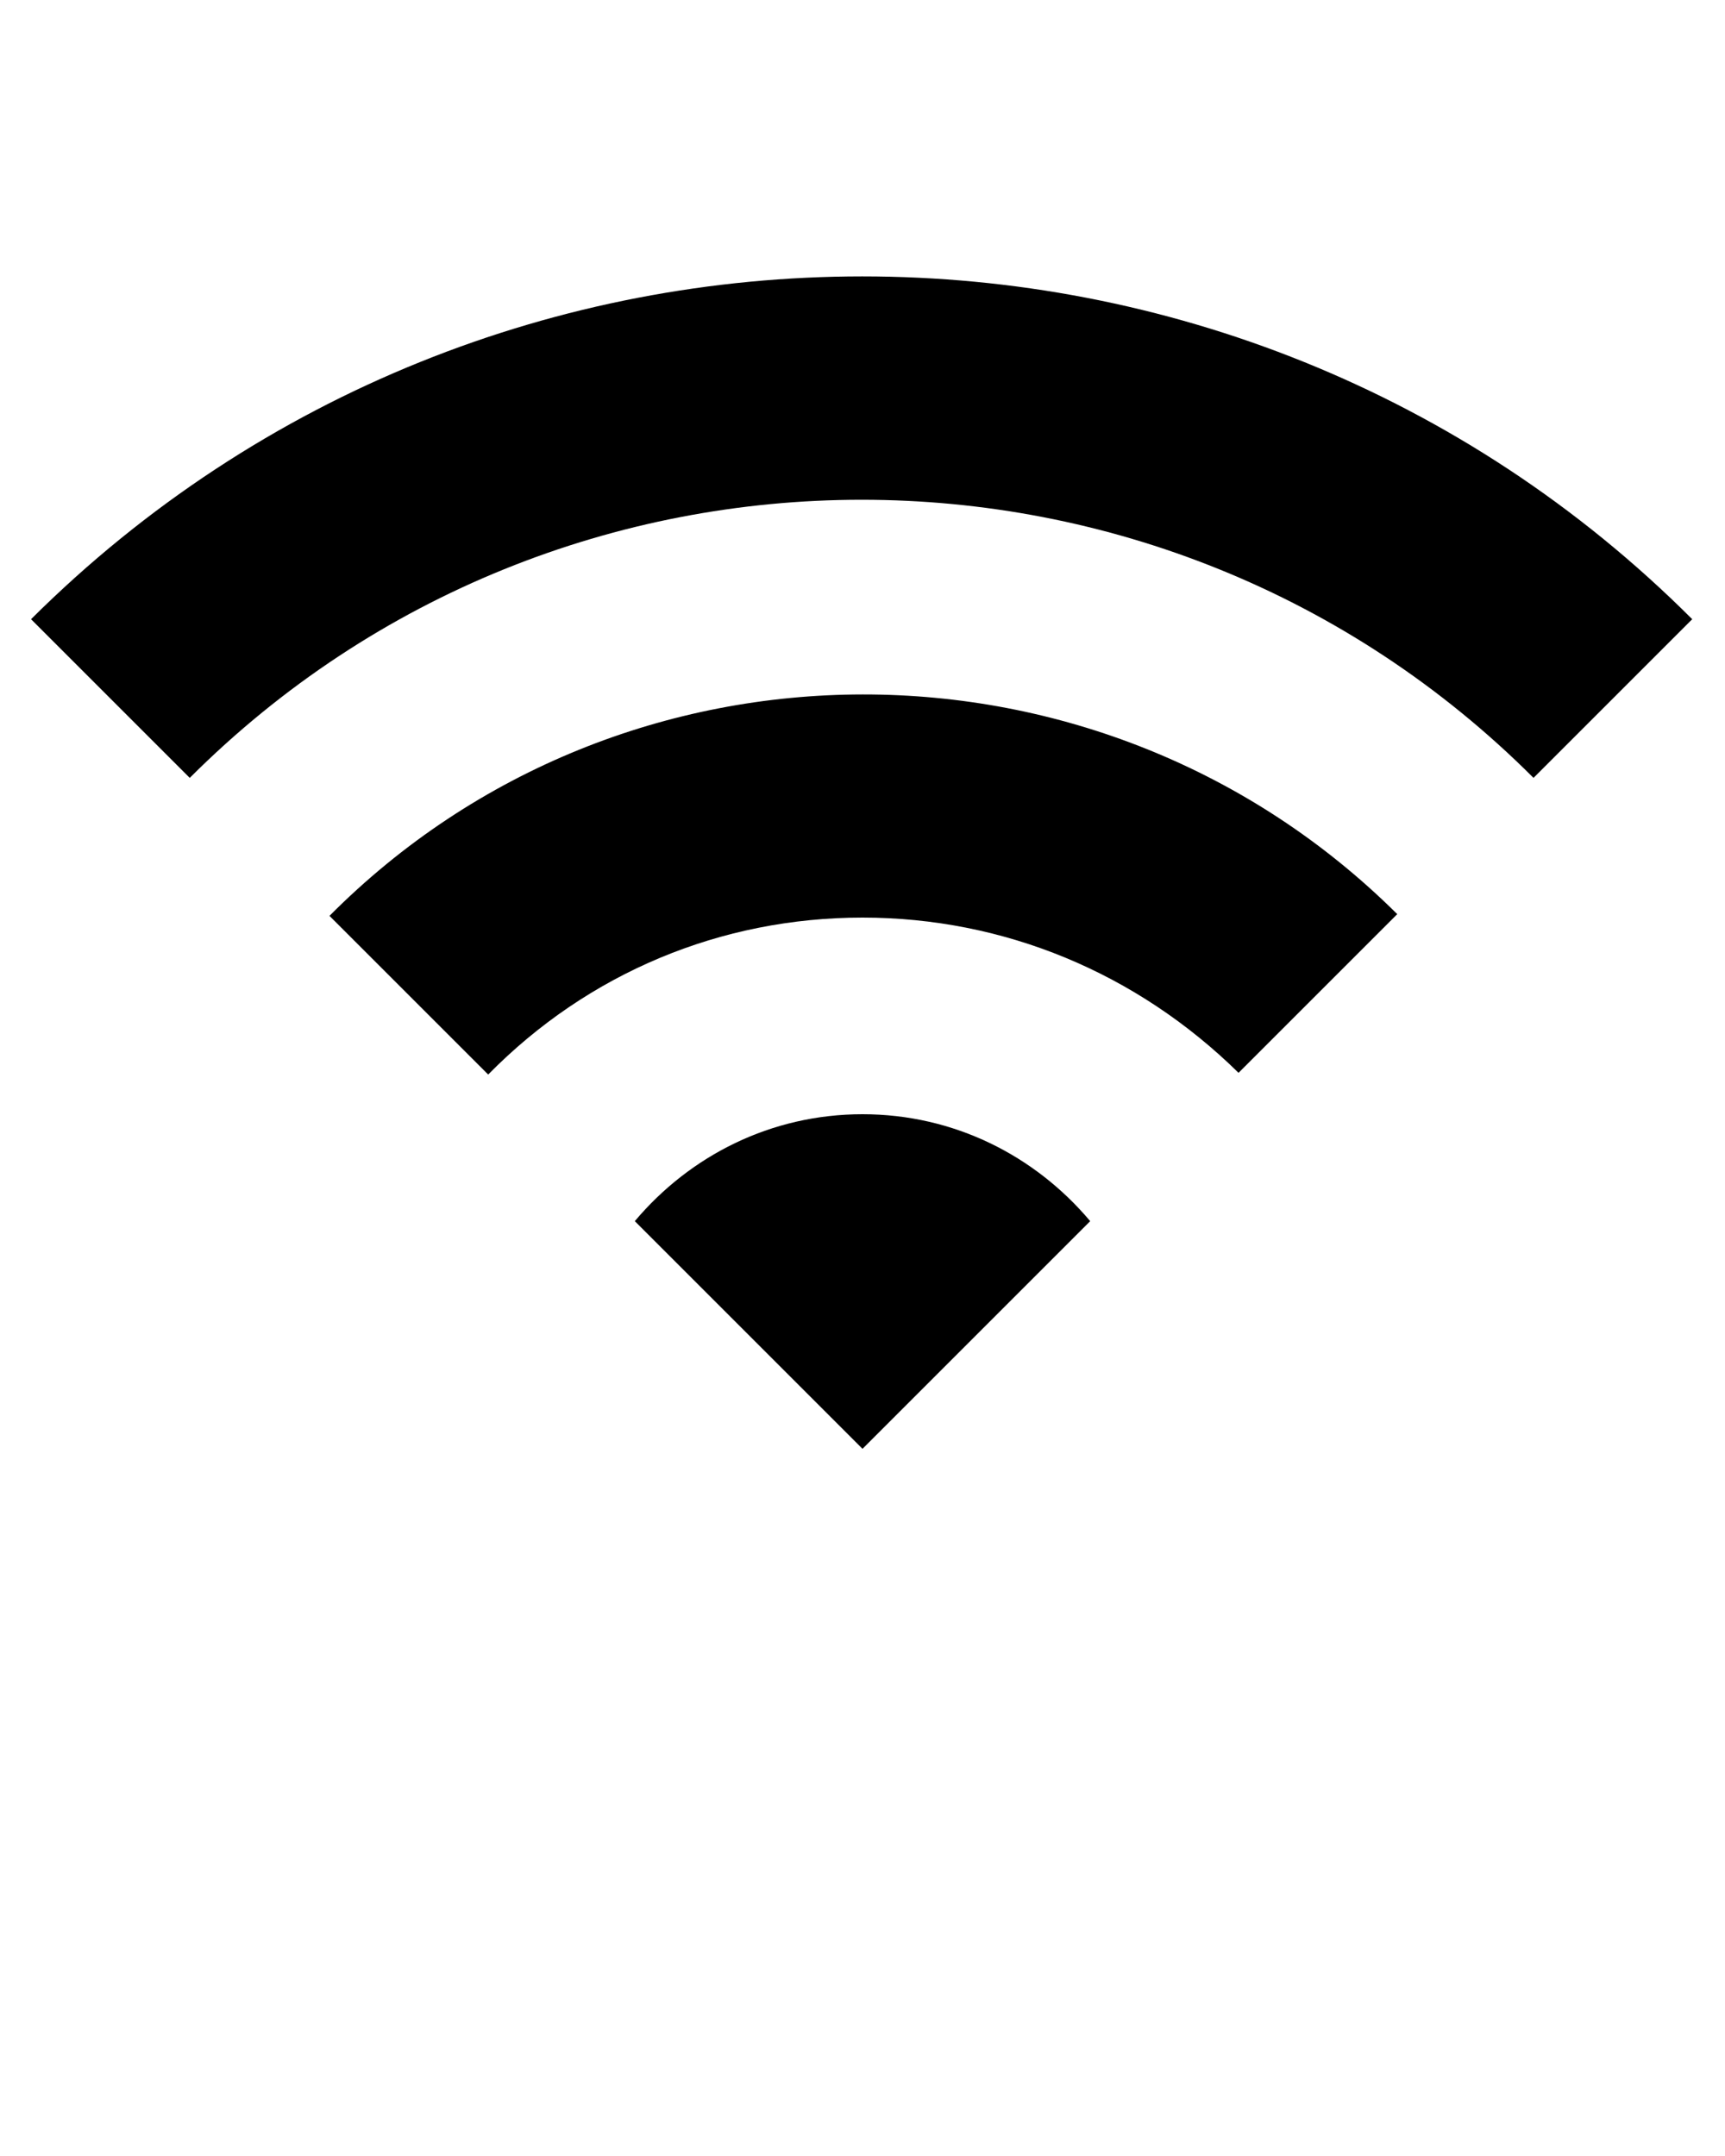 <?xml version="1.0" encoding="UTF-8" standalone="no"?>
<svg
   xmlns:dc="http://purl.org/dc/elements/1.1/"
   xmlns:cc="http://creativecommons.org/ns#"
   xmlns:rdf="http://www.w3.org/1999/02/22-rdf-syntax-ns#"
   xmlns:svg="http://www.w3.org/2000/svg"
   xmlns="http://www.w3.org/2000/svg"
   xmlns:sodipodi="http://sodipodi.sourceforge.net/DTD/sodipodi-0.dtd"
   xmlns:inkscape="http://www.inkscape.org/namespaces/inkscape"
   version="1.1"
   x="0px"
   y="0px"
   viewBox="0 0 100 125"
   enable-background="new 0 0 100 100"
   xml:space="preserve"
   id="svg2"
   inkscape:version="0.91 r13725"
   sodipodi:docname="Wi-Fi Point.svg"><defs
     id="defs12" /><sodipodi:namedview
     pagecolor="#ffffff"
     bordercolor="#666666"
     borderopacity="1"
     objecttolerance="10"
     gridtolerance="10"
     guidetolerance="10"
     inkscape:pageopacity="0"
     inkscape:pageshadow="2"
     inkscape:window-width="668"
     inkscape:window-height="480"
     id="namedview10"
     showgrid="false"
     inkscape:zoom="1.888"
     inkscape:cx="50"
     inkscape:cy="62.5"
     inkscape:window-x="75"
     inkscape:window-y="34"
     inkscape:window-maximized="0"
     inkscape:current-layer="svg2" /><path
     d="M98.1,35.9l-9.2,9.2c-21.5-21.5-56.4-21.5-77.9,0l-9.2-9.2C28.4,9.4,71.6,9.4,98.1,35.9z M50,53.2c8.2,0,15.9,3.2,21.8,9  l9.2-9.2C63.9,36,36.1,36,19.1,53.1l9.2,9.2C34.1,56.4,41.8,53.2,50,53.2z M63.2,70.8C60,67,55.3,64.6,50,64.6  c-5.3,0-10,2.4-13.2,6.2L50,84L63.2,70.8z"
     id="path4" /></svg>